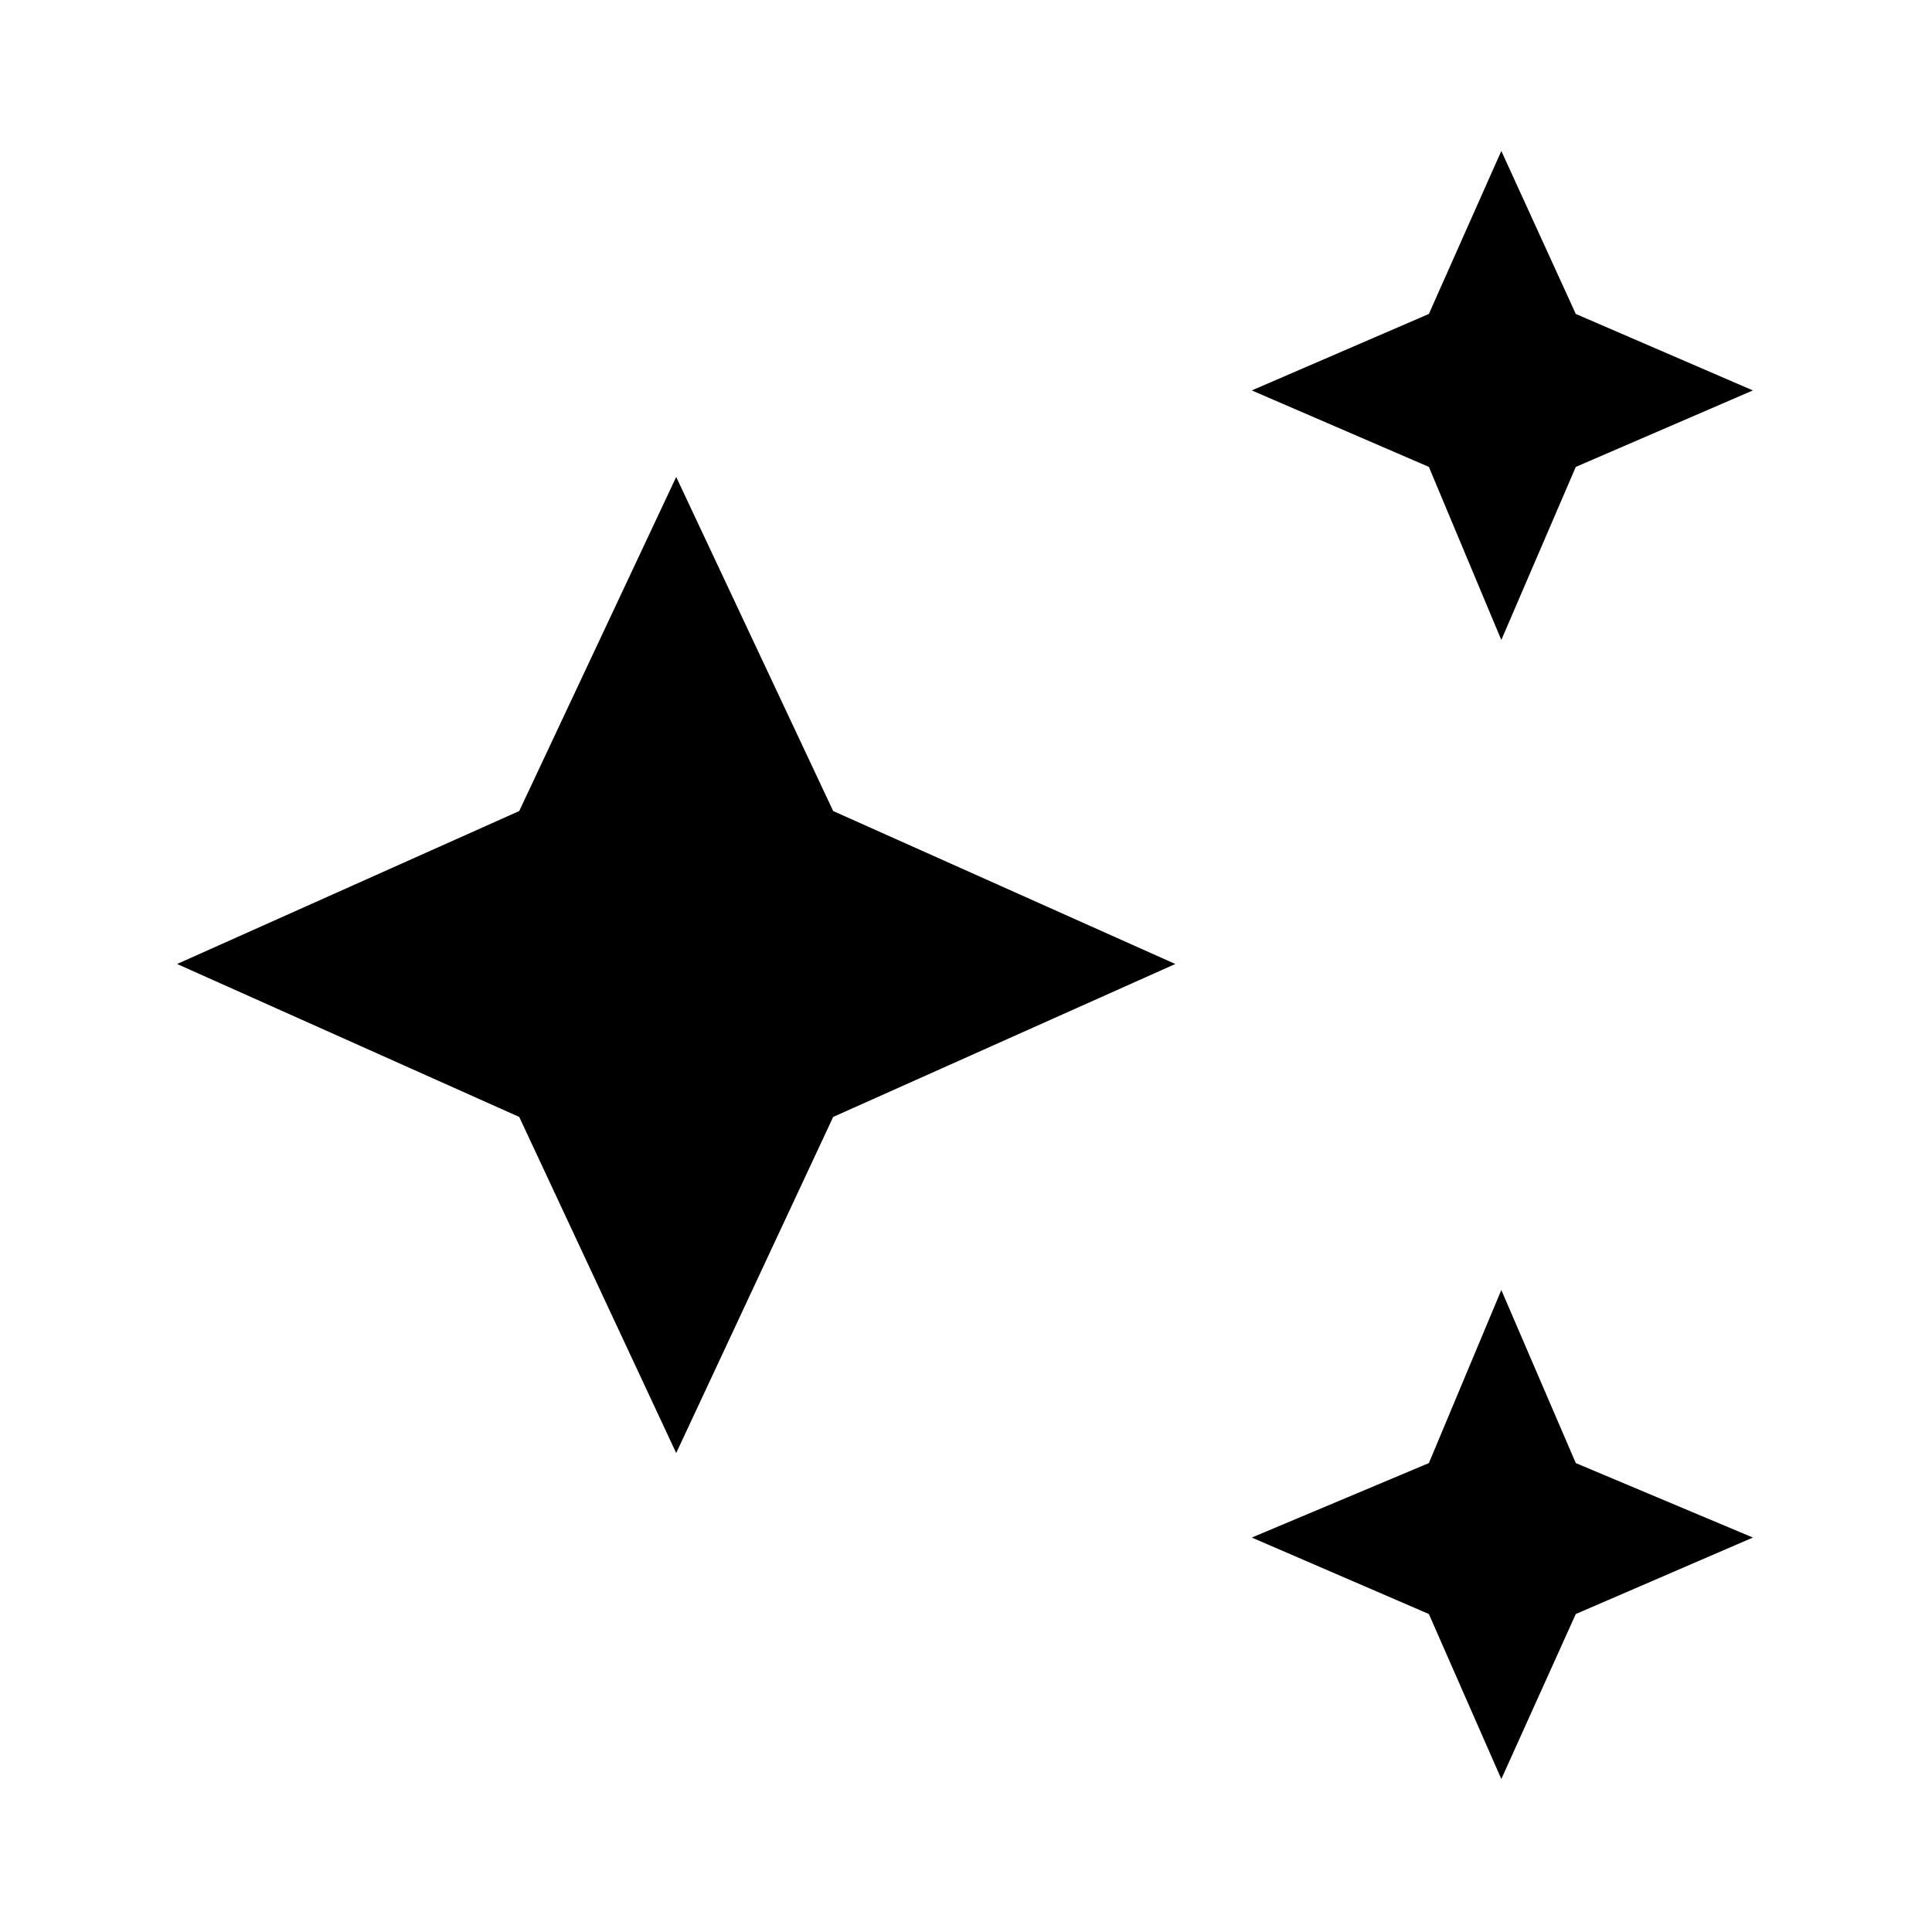 <svg xmlns="http://www.w3.org/2000/svg" height="48" width="48"><path d="m37.3 15.9-1.8-4.3-4.4-1.9 4.4-1.9 1.8-4.05 1.85 4.05 4.4 1.9-4.4 1.9Zm0 28.3-1.8-4.1-4.4-1.9 4.4-1.85 1.8-4.3 1.85 4.3 4.4 1.85-4.4 1.9Zm-20.5-8.1-3.9-8.35-8.5-3.8 8.5-3.8 3.9-8.3 3.9 8.3 8.5 3.8-8.5 3.8Z"/></svg>